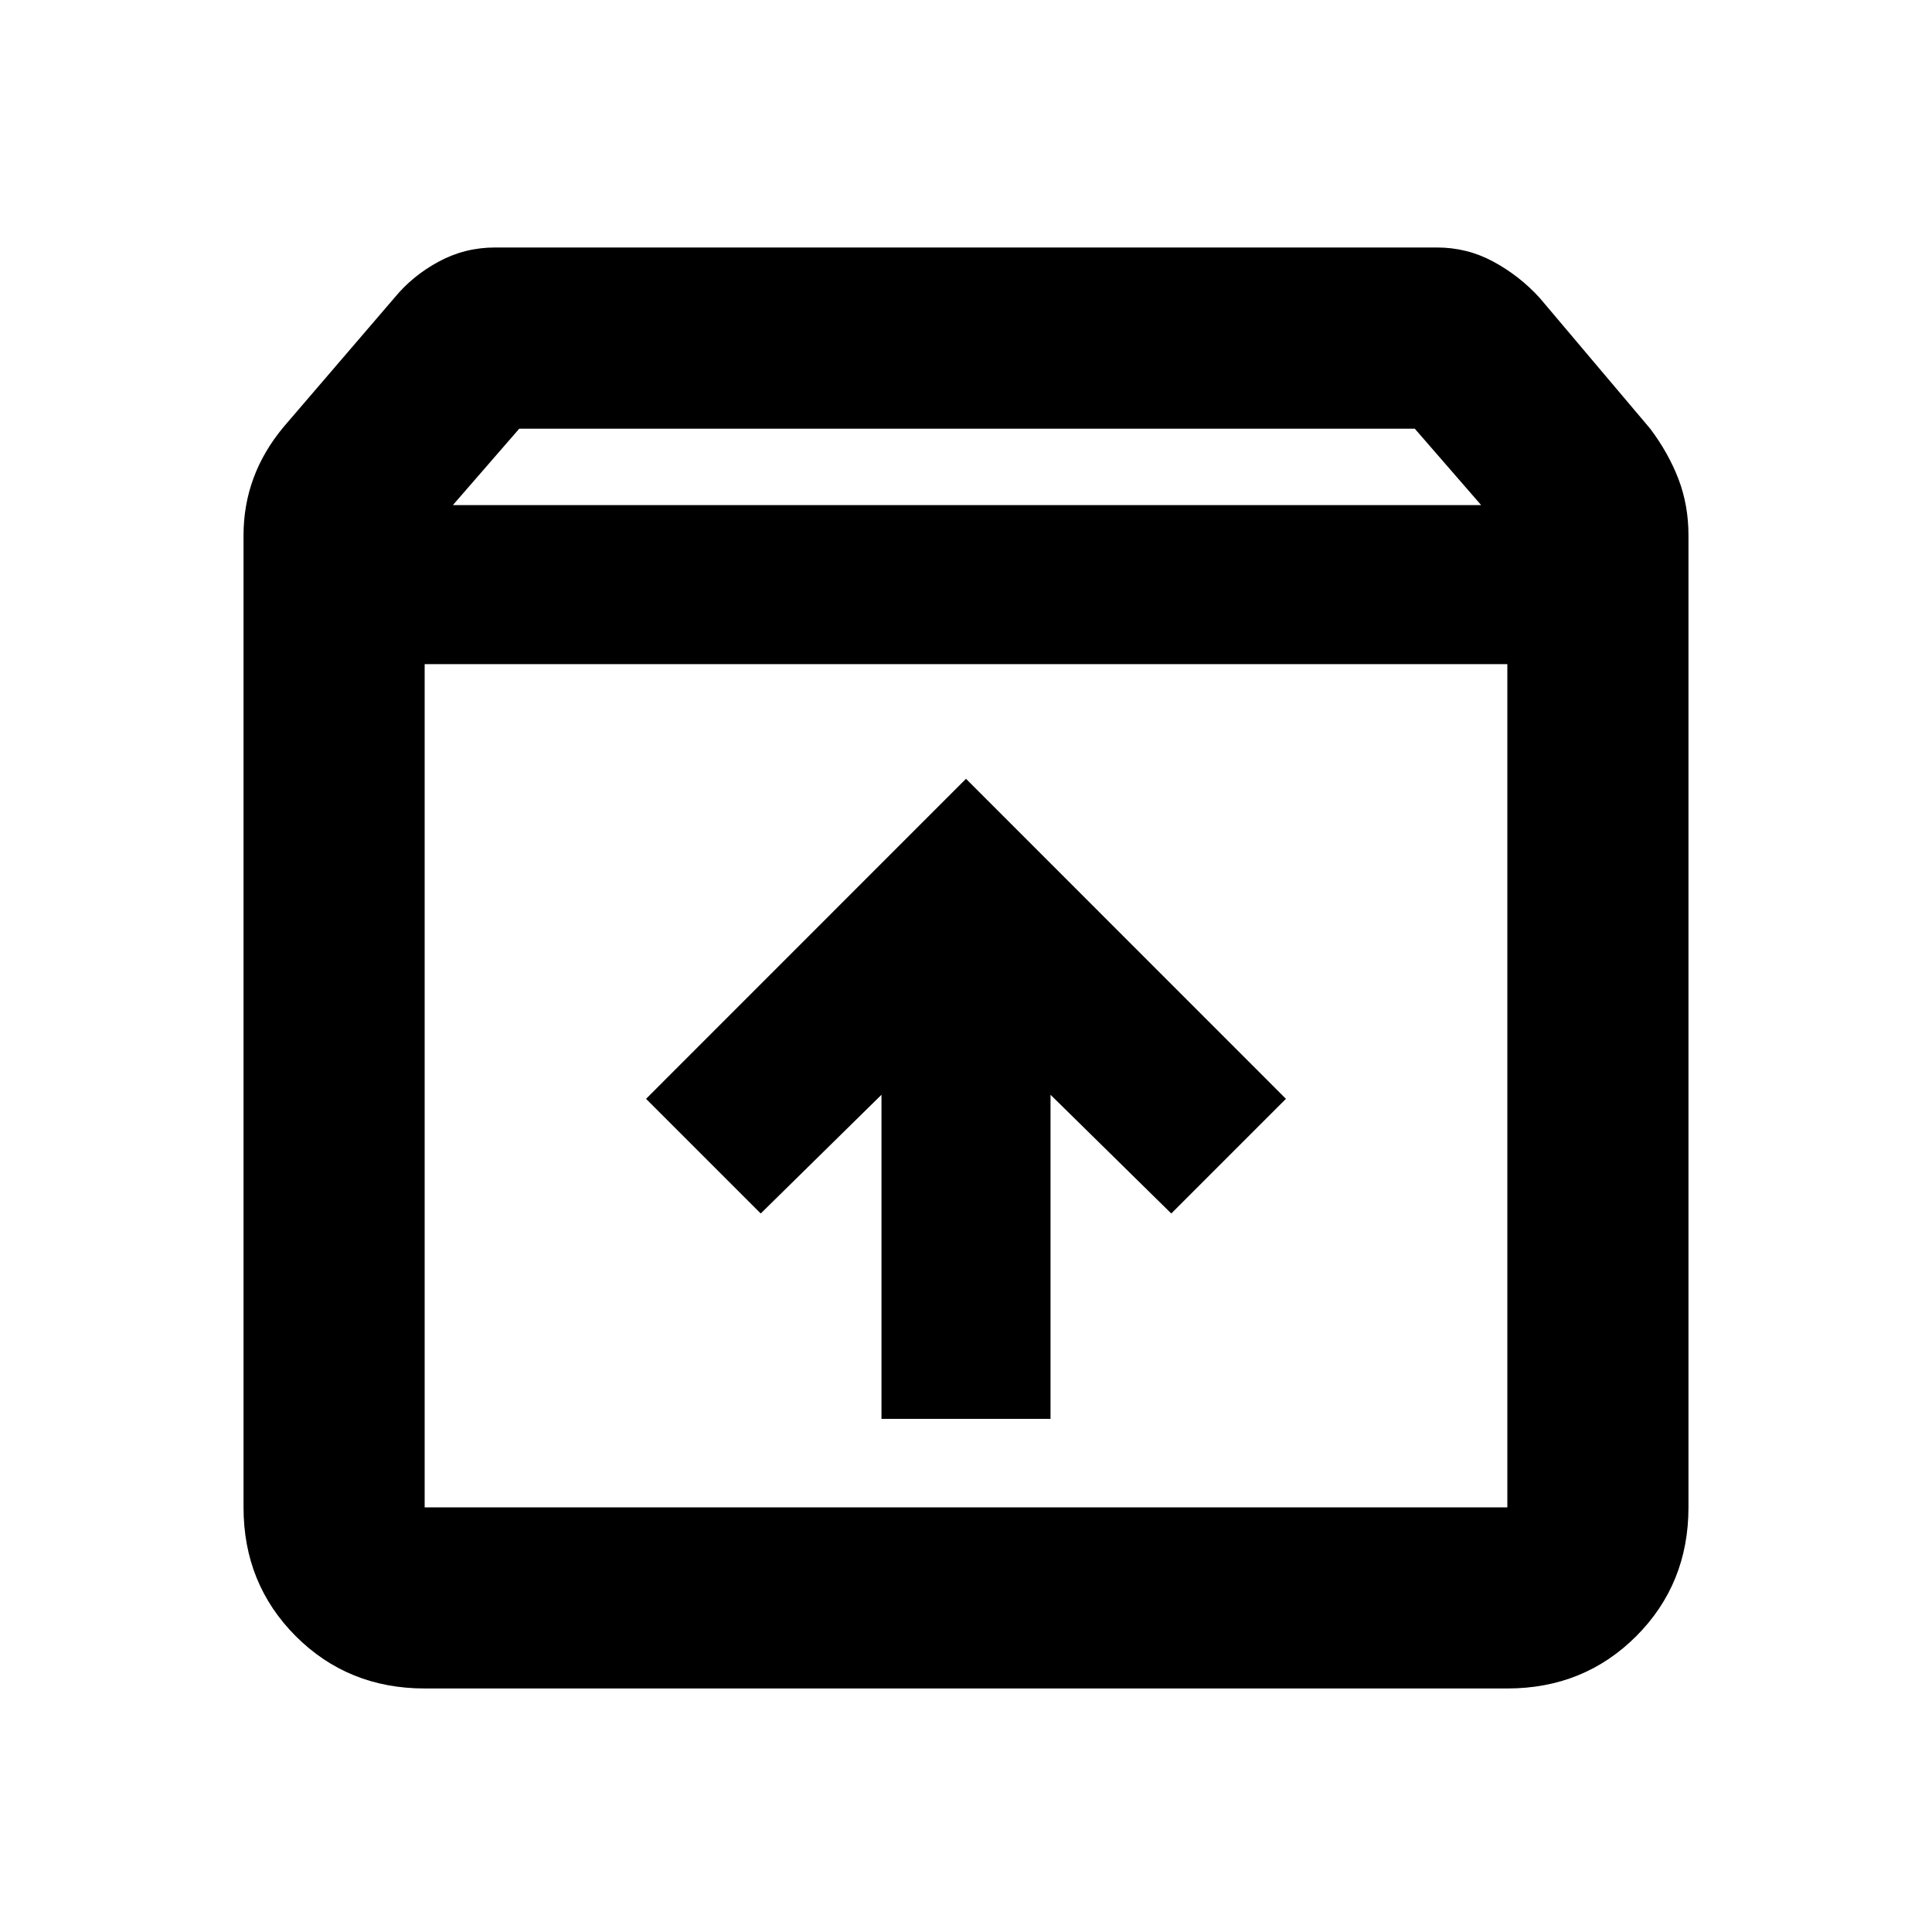 <svg xmlns="http://www.w3.org/2000/svg" height="20" width="20"><path d="M4.396 17.479Q3.604 17.479 3.062 16.938Q2.521 16.396 2.521 15.604V5.542Q2.521 5.229 2.625 4.948Q2.729 4.667 2.938 4.417L4.083 3.083Q4.271 2.854 4.542 2.708Q4.812 2.562 5.125 2.562H14.875Q15.188 2.562 15.458 2.708Q15.729 2.854 15.938 3.083L17.083 4.438Q17.271 4.688 17.375 4.958Q17.479 5.229 17.479 5.542V15.604Q17.479 16.396 16.938 16.938Q16.396 17.479 15.604 17.479ZM4.688 5.229H15.333L14.646 4.438H5.375ZM4.396 15.604H15.604Q15.604 15.604 15.604 15.604Q15.604 15.604 15.604 15.604V6.875H4.396V15.604Q4.396 15.604 4.396 15.604Q4.396 15.604 4.396 15.604ZM9.125 14.688H10.875V11.333L12.125 12.562L13.312 11.375L10 8.062L6.688 11.375L7.875 12.562L9.125 11.333ZM4.396 15.604Q4.396 15.604 4.396 15.604Q4.396 15.604 4.396 15.604V6.875V15.604Q4.396 15.604 4.396 15.604Q4.396 15.604 4.396 15.604Z"/></svg>